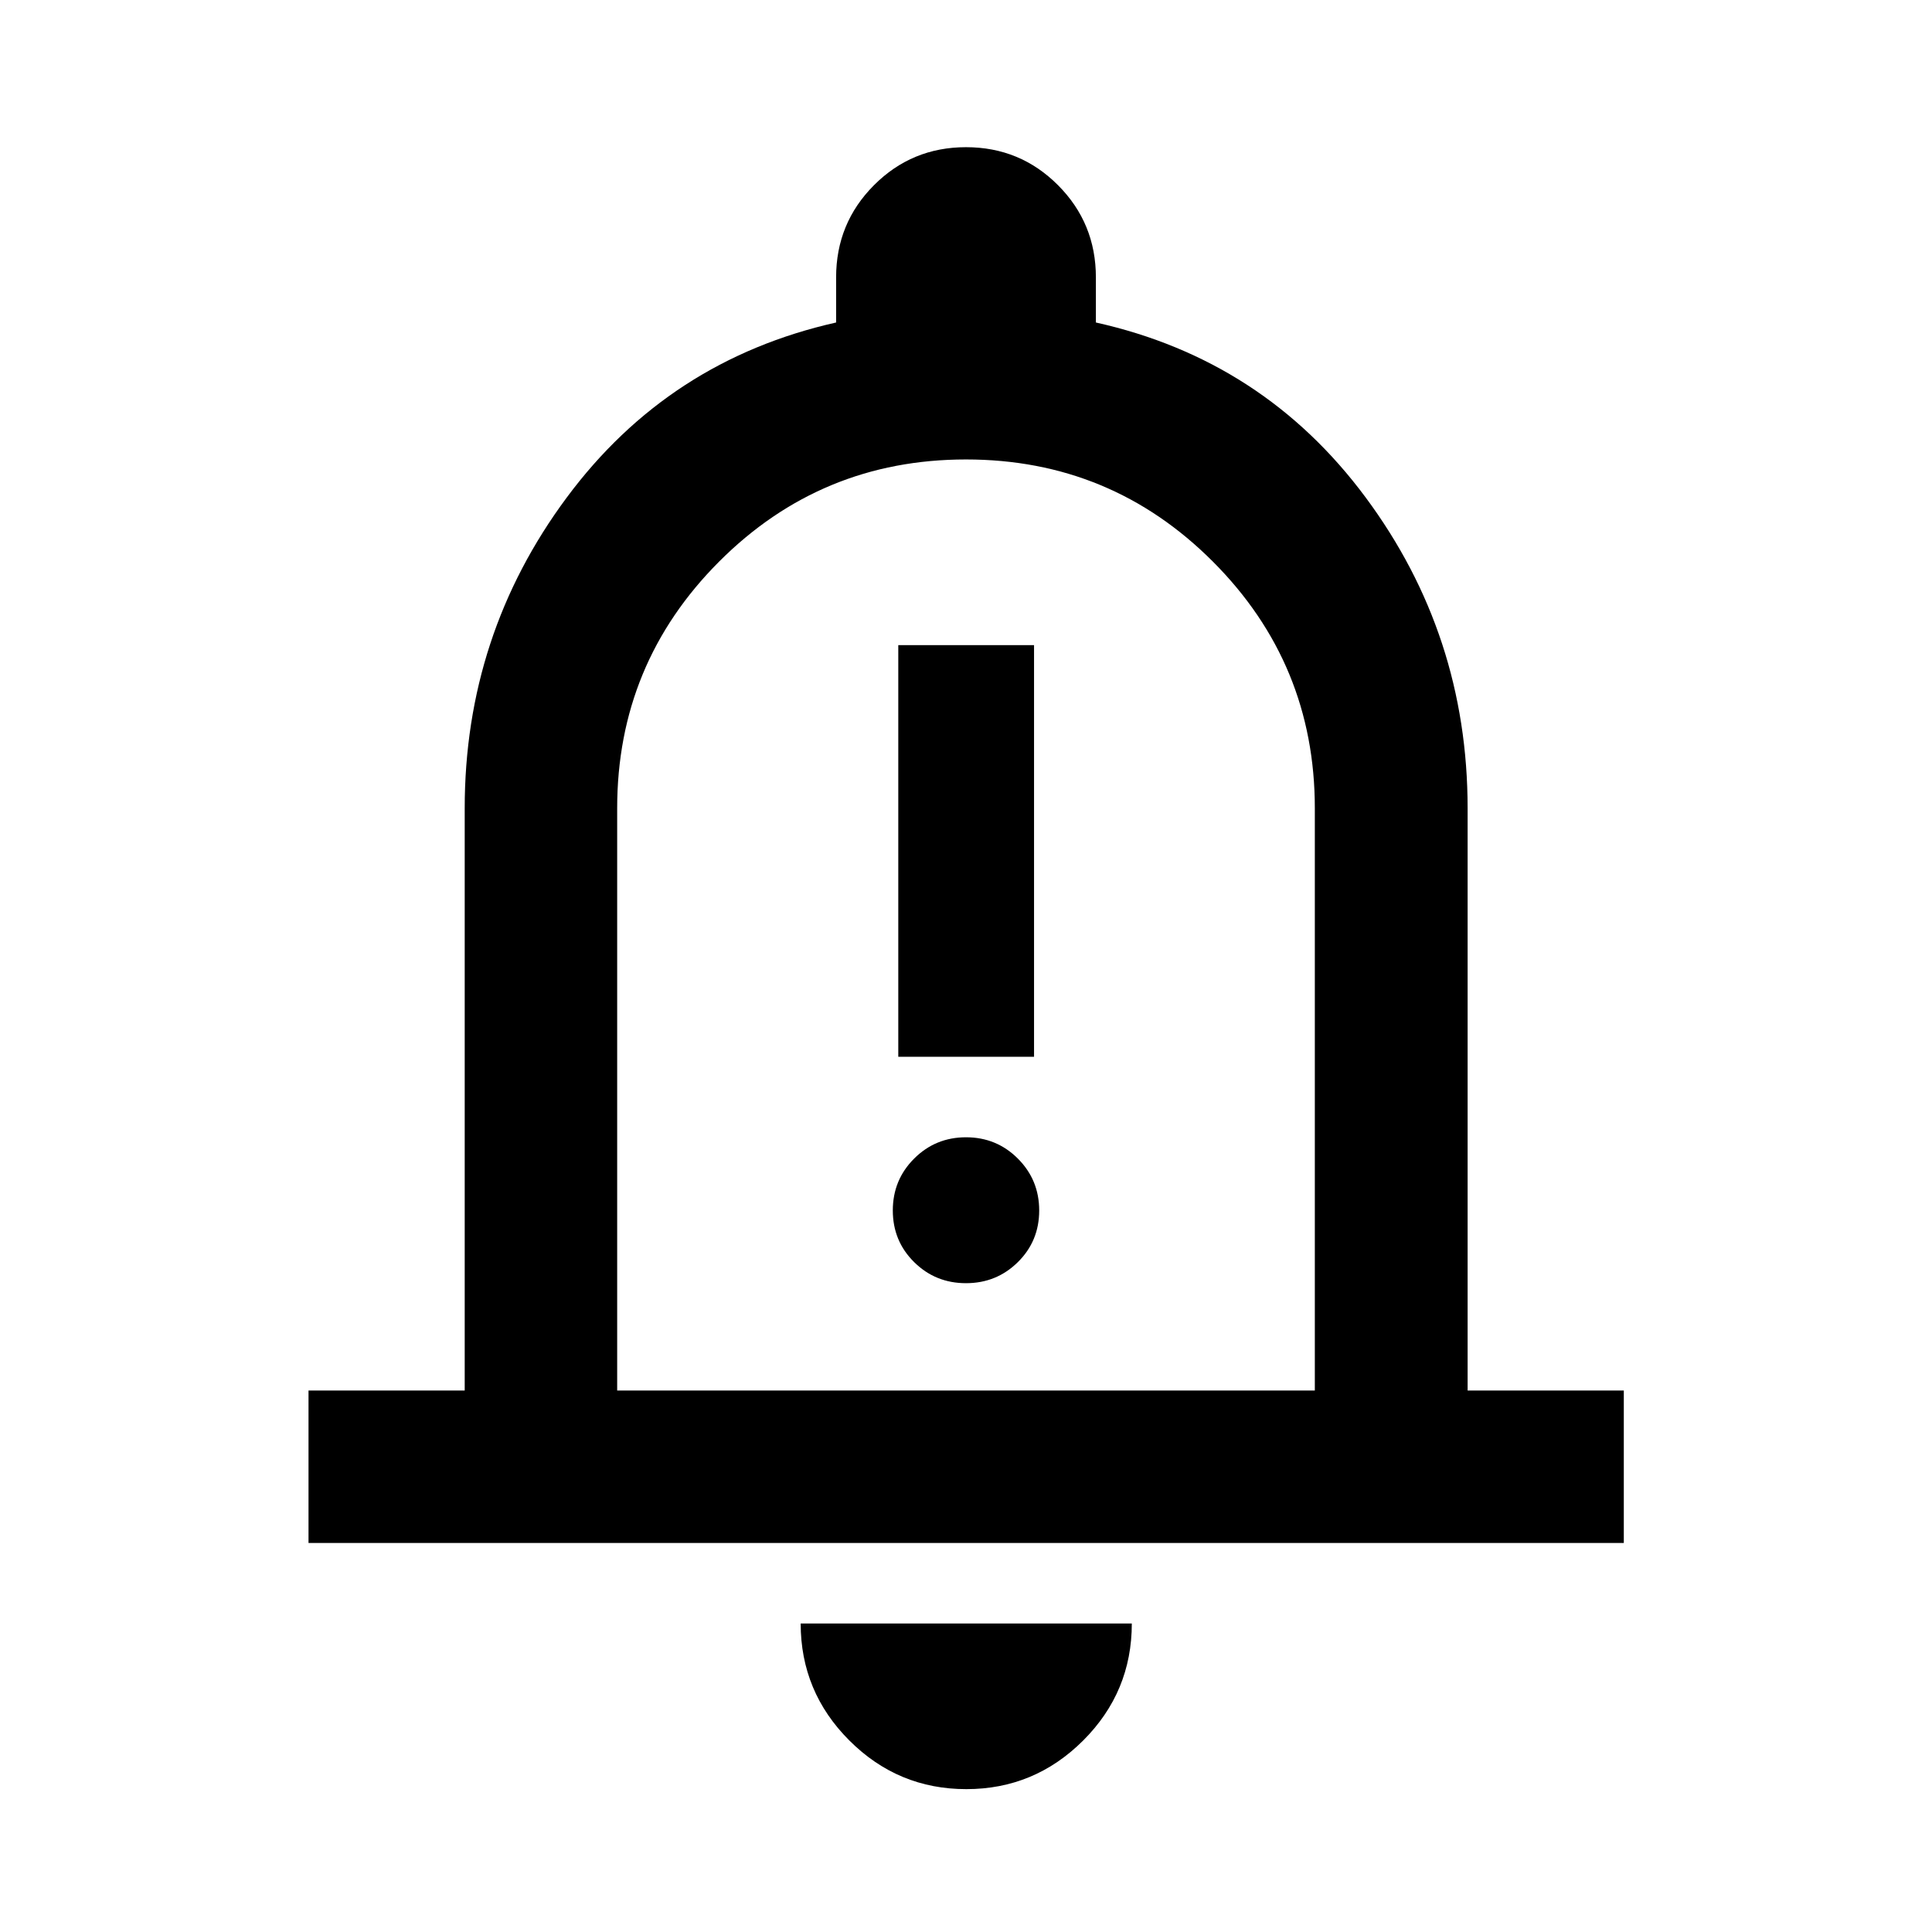 <svg xmlns="http://www.w3.org/2000/svg" height="40" viewBox="0 -960 960 960" width="40"><path d="M446.35-434.89h67.46v-204.55h-67.46v204.55Zm33.64 112.5q15.18 0 25.78-10.47 10.6-10.47 10.6-25.65 0-15.18-10.59-25.78-10.59-10.6-25.77-10.6t-25.78 10.59q-10.6 10.58-10.6 25.77 0 15.18 10.59 25.66t25.77 10.48ZM153.3-193.3v-75.76h77.61v-289.3q0-86.09 50.67-154.38 50.66-68.29 133.88-87.01v-22.4q0-26.96 18.82-45.83 18.83-18.88 45.72-18.88t45.72 18.88q18.82 18.87 18.82 45.83v22.4q83.3 18.56 134 86.87 50.71 68.3 50.71 154.52v289.3h77.61v75.76H153.3Zm326.7-307Zm.16 429.31q-33.95 0-58.13-24.18t-24.18-58.13h164.54q0 34.03-24.19 58.17t-58.04 24.14ZM306.67-269.06h346.66v-289.3q0-71.84-50.66-122.59Q552-731.7 480-731.7t-122.67 50.75q-50.66 50.75-50.66 122.59v289.3Z"/></svg>